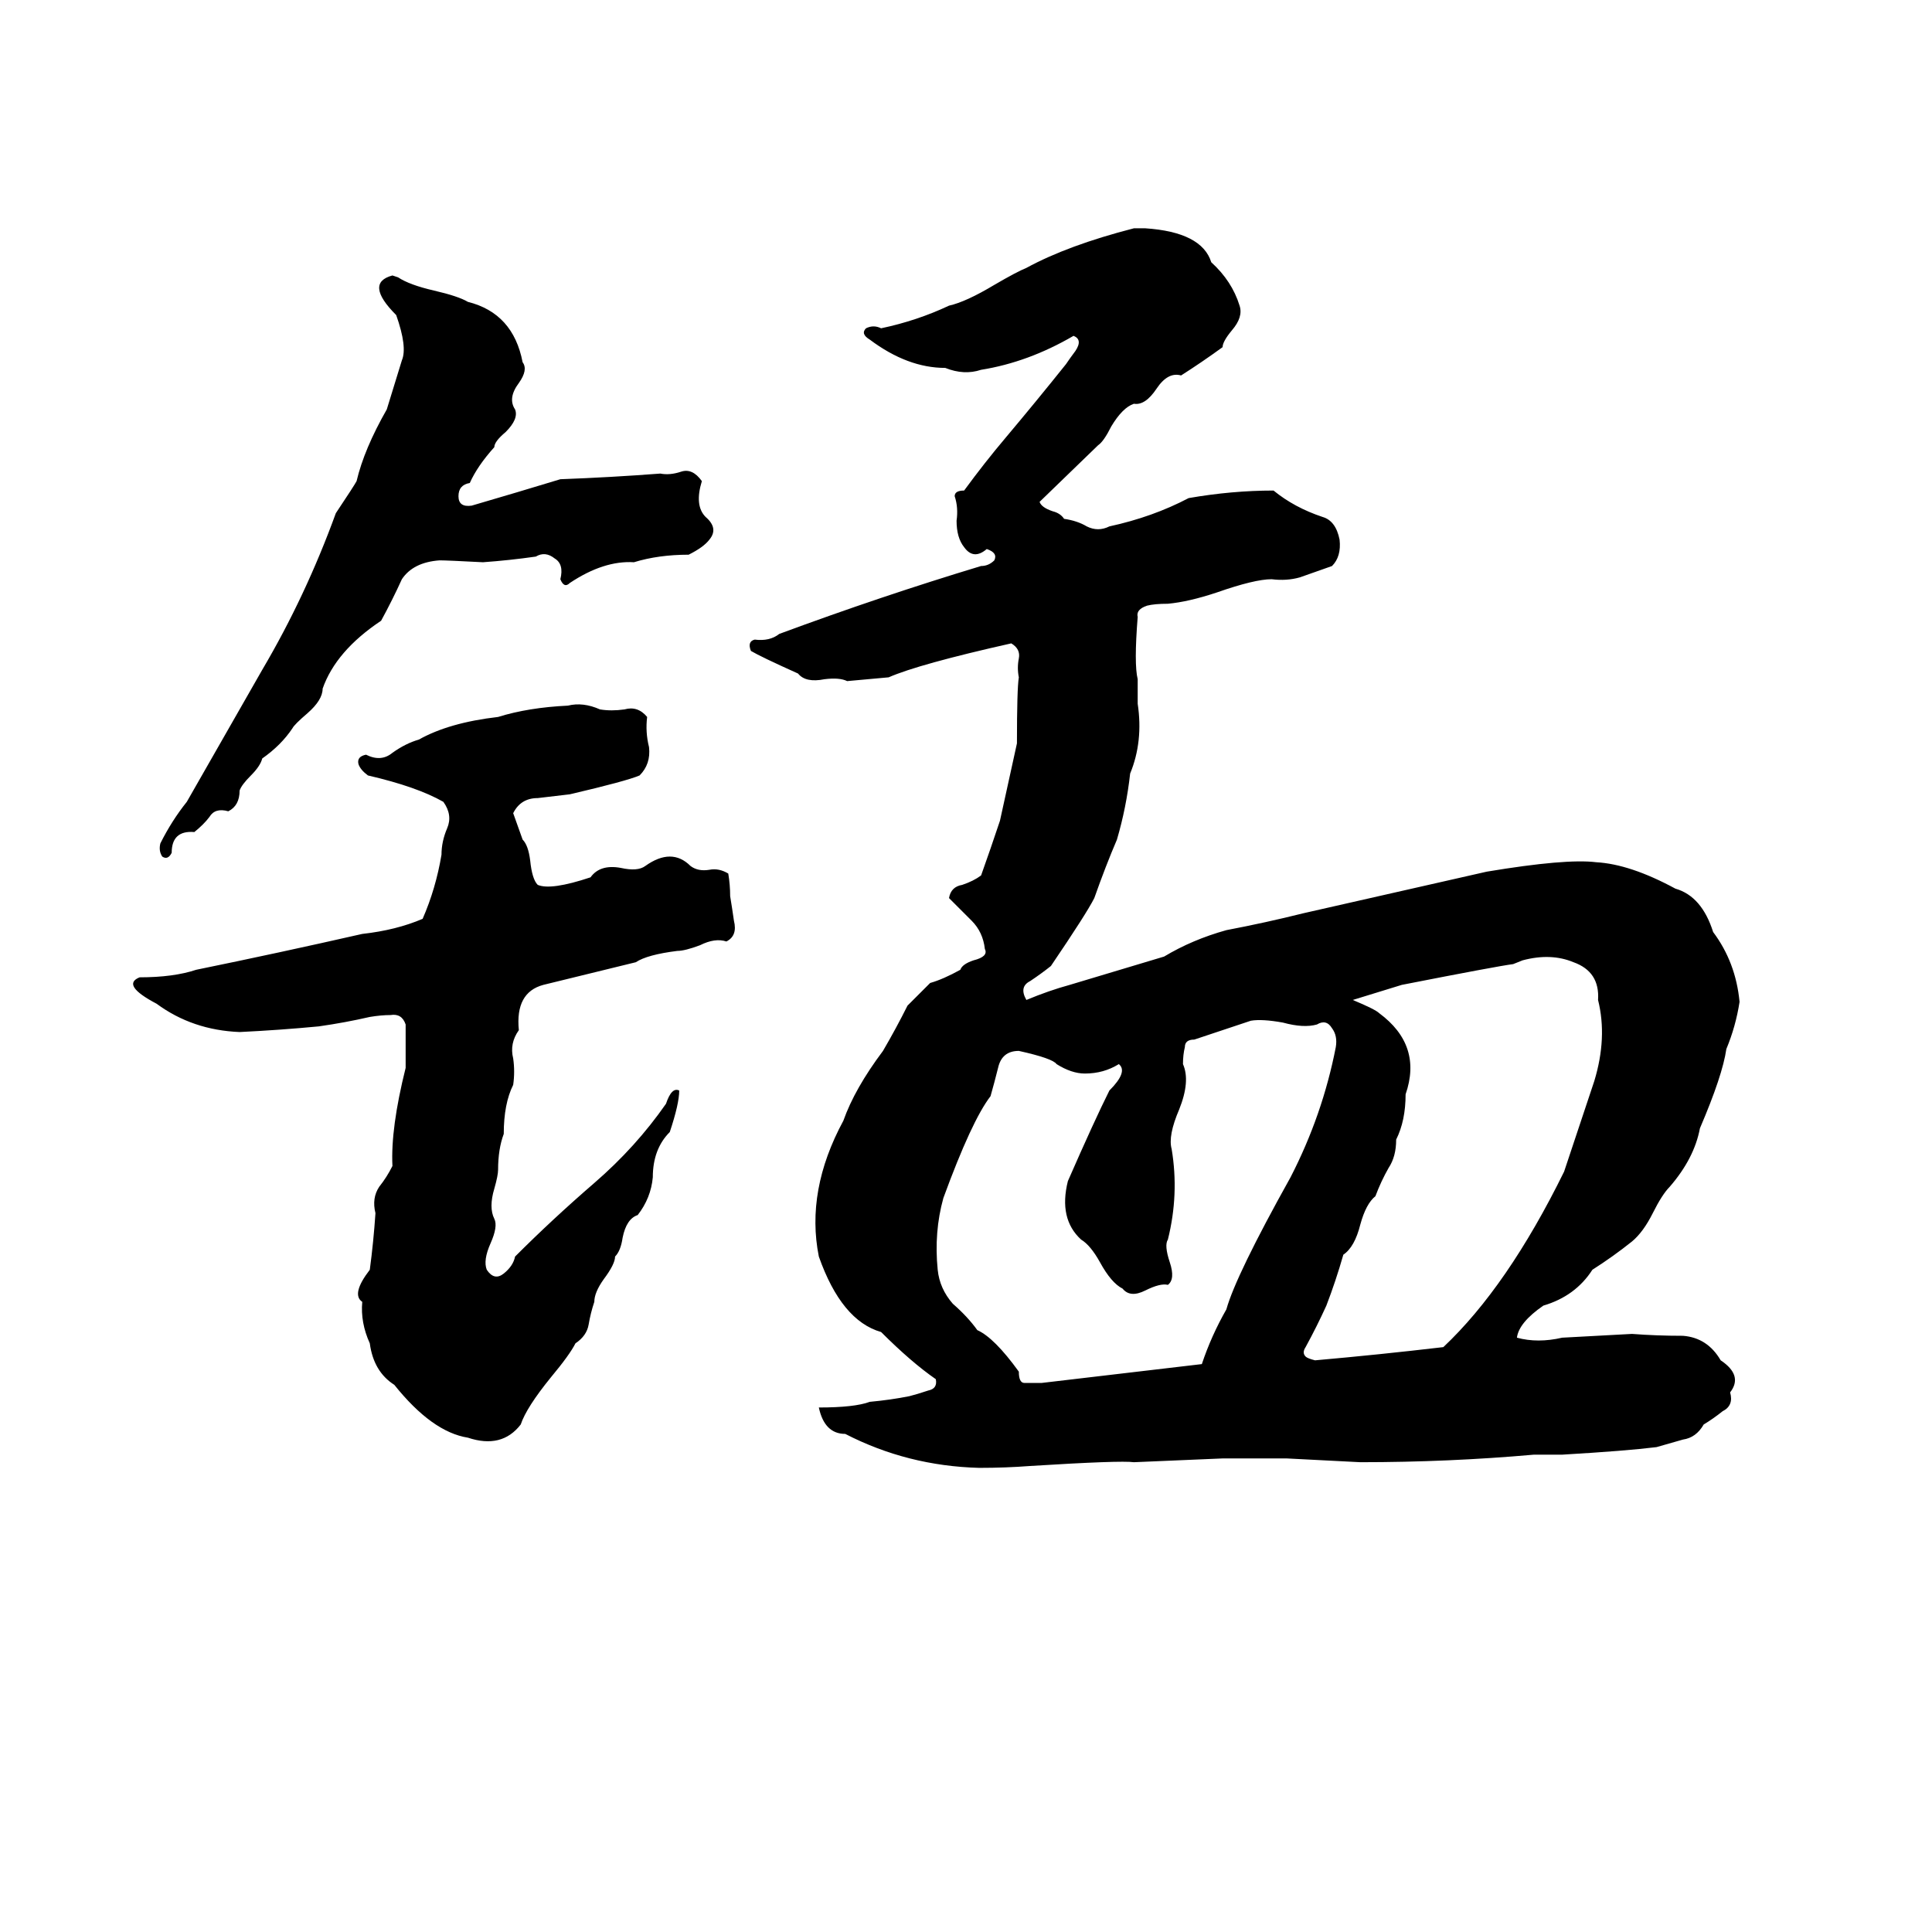 <svg xmlns="http://www.w3.org/2000/svg" viewBox="0 -800 1024 1024">
	<path fill="#000000" d="M601 -679H607Q637 -677 642 -661Q653 -651 657 -638Q659 -632 653 -625Q648 -619 648 -616Q637 -608 626 -601Q619 -603 613 -594Q607 -585 601 -586Q595 -584 589 -574Q585 -566 582 -564L551 -534Q552 -531 558 -529Q562 -528 564 -525Q571 -524 576 -521Q582 -518 588 -521Q611 -526 630 -536Q653 -540 675 -540Q686 -531 701 -526Q708 -524 710 -514Q711 -505 706 -500L689 -494Q682 -492 674 -493Q665 -493 645 -486Q630 -481 619 -480Q612 -480 608 -479Q602 -477 603 -473Q601 -448 603 -440Q603 -433 603 -427Q606 -407 599 -390Q597 -372 592 -355Q586 -341 580 -324Q576 -316 557 -288Q552 -284 546 -280Q540 -277 544 -270Q556 -275 567 -278L617 -293Q632 -302 650 -307Q671 -311 691 -316L788 -338Q830 -345 846 -343Q864 -342 888 -329Q902 -325 908 -306Q920 -290 922 -269Q920 -256 915 -244Q913 -230 901 -202Q898 -186 885 -171Q881 -167 876 -157Q871 -147 865 -142Q855 -134 844 -127Q835 -113 818 -108Q805 -99 804 -91Q815 -88 828 -91Q847 -92 865 -93Q878 -92 892 -92Q905 -91 912 -79Q924 -71 917 -62Q919 -55 913 -52Q908 -48 903 -45Q899 -38 892 -37Q885 -35 878 -33Q862 -31 828 -29Q821 -29 813 -29Q768 -25 721 -25Q702 -26 682 -27Q665 -27 648 -27Q625 -26 601 -25Q594 -26 546 -23Q533 -22 519 -22Q481 -23 448 -40Q437 -40 434 -54Q453 -54 461 -57Q472 -58 482 -60Q486 -61 492 -63Q497 -64 496 -69Q483 -78 467 -94Q446 -100 434 -134Q427 -169 447 -206Q453 -223 468 -243Q475 -255 481 -267L493 -279Q500 -281 509 -286Q510 -289 516 -291Q524 -293 522 -297Q521 -306 515 -312Q509 -318 503 -324Q504 -330 510 -331Q516 -333 520 -336Q525 -350 530 -365L539 -406Q539 -435 540 -441Q539 -446 540 -451Q541 -456 536 -459Q487 -448 471 -441Q460 -440 449 -439Q445 -441 437 -440Q427 -438 423 -443Q403 -452 398 -455Q396 -460 400 -461Q408 -460 413 -464Q467 -484 520 -500Q524 -500 527 -503Q529 -507 523 -509Q516 -503 511 -510Q507 -515 507 -524Q508 -531 506 -537Q506 -540 511 -540Q522 -555 533 -568Q549 -587 565 -607Q567 -610 570 -614Q574 -620 569 -622Q545 -608 520 -604Q511 -601 501 -605Q481 -605 461 -620Q456 -623 459 -626Q463 -628 467 -626Q486 -630 503 -638Q512 -640 527 -649Q539 -656 544 -658Q566 -670 601 -679ZM208 -654L211 -653Q217 -649 230 -646Q243 -643 248 -640Q272 -634 277 -608Q280 -604 275 -597Q269 -589 273 -583Q275 -578 268 -571Q262 -566 262 -563Q253 -553 249 -544Q243 -543 243 -537Q243 -531 250 -532Q274 -539 297 -546Q324 -547 350 -549Q355 -548 361 -550Q367 -552 372 -545Q368 -532 374 -526Q381 -520 376 -514Q373 -510 365 -506Q349 -506 336 -502Q320 -503 302 -491Q299 -488 297 -493Q299 -501 294 -504Q289 -508 284 -505Q270 -503 256 -502Q237 -503 233 -503Q219 -502 213 -493Q208 -482 202 -471Q178 -455 171 -435Q171 -429 163 -422Q156 -416 155 -414Q149 -405 139 -398Q138 -394 133 -389Q128 -384 127 -381Q127 -373 121 -370Q114 -372 111 -367Q108 -363 103 -359Q91 -360 91 -348Q89 -344 86 -346Q84 -349 85 -353Q91 -365 99 -375Q119 -410 139 -445Q162 -484 178 -528Q188 -543 189 -545Q193 -562 205 -583Q209 -596 213 -609Q216 -616 210 -633Q193 -650 208 -654ZM301 -426Q309 -428 318 -424Q324 -423 331 -424Q338 -426 343 -420Q342 -412 344 -404Q345 -395 339 -389Q332 -386 302 -379Q294 -378 285 -377Q276 -377 272 -369L277 -355Q280 -352 281 -344Q282 -334 285 -331Q292 -328 313 -335Q318 -342 329 -340Q338 -338 342 -341Q356 -351 366 -341Q370 -338 376 -339Q381 -340 386 -337Q387 -331 387 -325Q388 -319 389 -312Q391 -304 385 -301Q379 -303 371 -299Q363 -296 359 -296Q343 -294 337 -290Q333 -289 288 -278Q273 -274 275 -254Q270 -247 272 -239Q273 -232 272 -225Q267 -215 267 -199Q264 -191 264 -180Q264 -177 262 -170Q259 -160 262 -154Q264 -150 260 -141Q256 -132 258 -127Q262 -121 267 -125Q272 -129 273 -134Q293 -154 315 -173Q337 -192 353 -215Q356 -224 360 -222Q360 -215 355 -200Q346 -191 346 -176Q345 -165 338 -156Q332 -154 330 -144Q329 -137 326 -134Q326 -130 320 -122Q315 -115 315 -110Q313 -104 312 -98Q311 -92 305 -88Q302 -82 292 -70Q279 -54 276 -45Q266 -32 248 -38Q229 -41 209 -66Q198 -73 196 -88Q191 -99 192 -110Q186 -114 196 -127Q198 -142 199 -157Q197 -165 201 -171Q205 -176 208 -182Q207 -202 215 -234Q215 -245 215 -257Q213 -263 207 -262Q202 -262 196 -261Q183 -258 169 -256Q148 -254 127 -253Q102 -254 83 -268Q64 -278 74 -282Q92 -282 104 -286Q148 -295 192 -305Q210 -307 224 -313Q231 -329 234 -347Q234 -354 237 -361Q240 -368 235 -375Q221 -383 195 -389Q191 -392 190 -395Q189 -399 194 -400Q202 -396 208 -401Q215 -406 222 -408Q238 -417 264 -420Q280 -425 301 -426ZM807 -291L802 -289Q794 -288 743 -278Q730 -274 717 -270Q729 -265 731 -263Q754 -246 745 -220Q745 -206 740 -196Q740 -187 736 -181Q732 -174 729 -166Q724 -162 721 -151Q718 -139 712 -135Q708 -121 703 -108Q698 -97 692 -86Q690 -83 692 -81Q693 -80 697 -79Q731 -82 765 -86Q799 -118 829 -179Q837 -203 845 -227Q852 -250 847 -270Q848 -285 834 -290Q822 -295 807 -291ZM663 -259Q648 -254 633 -249Q628 -249 628 -245Q627 -241 627 -236Q631 -227 625 -212Q619 -198 621 -191Q625 -167 619 -143Q617 -140 620 -131Q623 -122 619 -119Q615 -120 607 -116Q599 -112 595 -117Q589 -120 583 -131Q578 -140 573 -143Q561 -154 566 -174Q580 -206 588 -222Q598 -232 593 -236Q585 -231 575 -231Q568 -231 560 -236Q558 -239 540 -243Q531 -243 529 -234Q527 -226 525 -219Q515 -206 500 -165Q495 -147 497 -127Q498 -117 505 -109Q513 -102 518 -95Q527 -91 540 -73Q540 -67 543 -67Q547 -67 552 -67Q595 -72 637 -77Q642 -92 650 -106Q655 -124 684 -176Q701 -209 708 -245Q709 -251 706 -255Q703 -260 698 -257Q691 -255 680 -258Q669 -260 663 -259Z"/>
</svg>